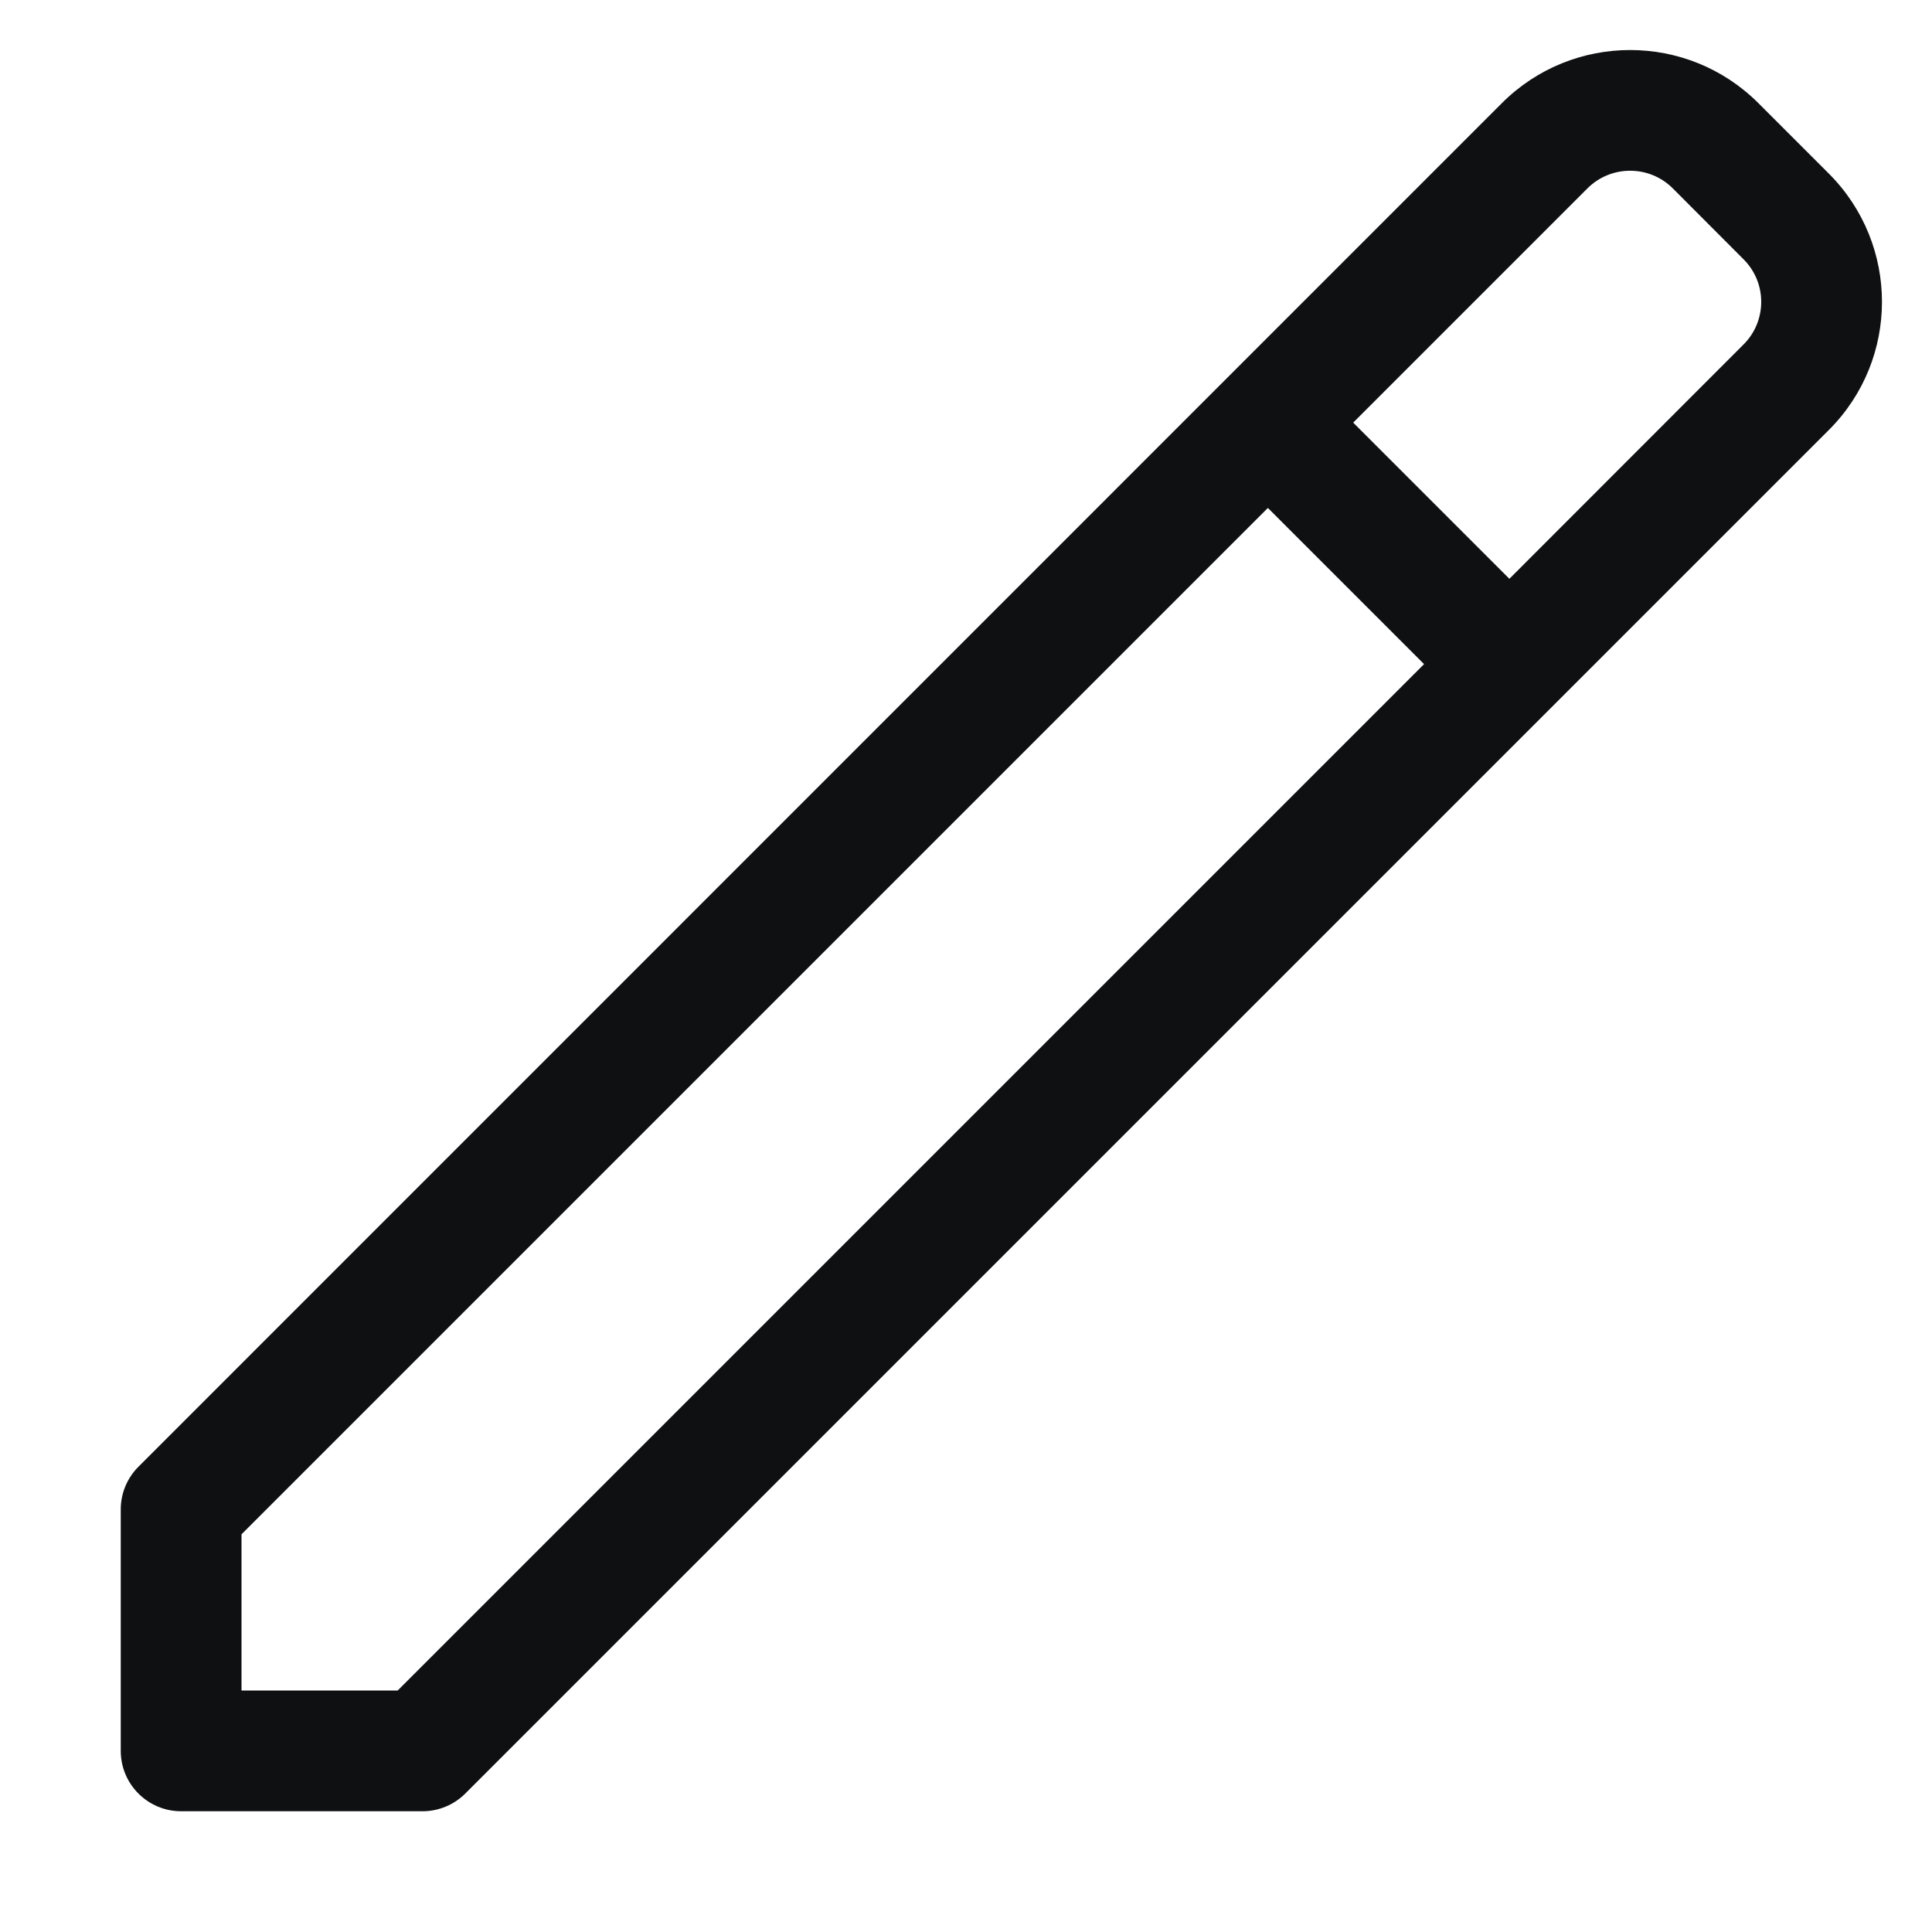 <svg viewBox="0 0 12 12" fill="none" xmlns="http://www.w3.org/2000/svg">
<path fill-rule="evenodd" clip-rule="evenodd" d="M9.329 0.64C9.769 0.201 10.481 0.201 10.921 0.64L11.36 1.079C11.799 1.519 11.799 2.231 11.36 2.67L2.89 11.14C2.82 11.21 2.724 11.25 2.625 11.25H1.125C0.918 11.25 0.75 11.082 0.75 10.875V9.375C0.75 9.275 0.79 9.18 0.86 9.11L9.329 0.64ZM10.39 1.17C10.244 1.024 10.006 1.024 9.86 1.17L8.405 2.625L9.375 3.595L10.829 2.14C10.976 1.994 10.976 1.756 10.829 1.61L10.39 1.17ZM8.845 4.125L7.875 3.155L1.5 9.53V10.5H2.47L8.845 4.125Z" fill="#0E1011"/>
</svg>
